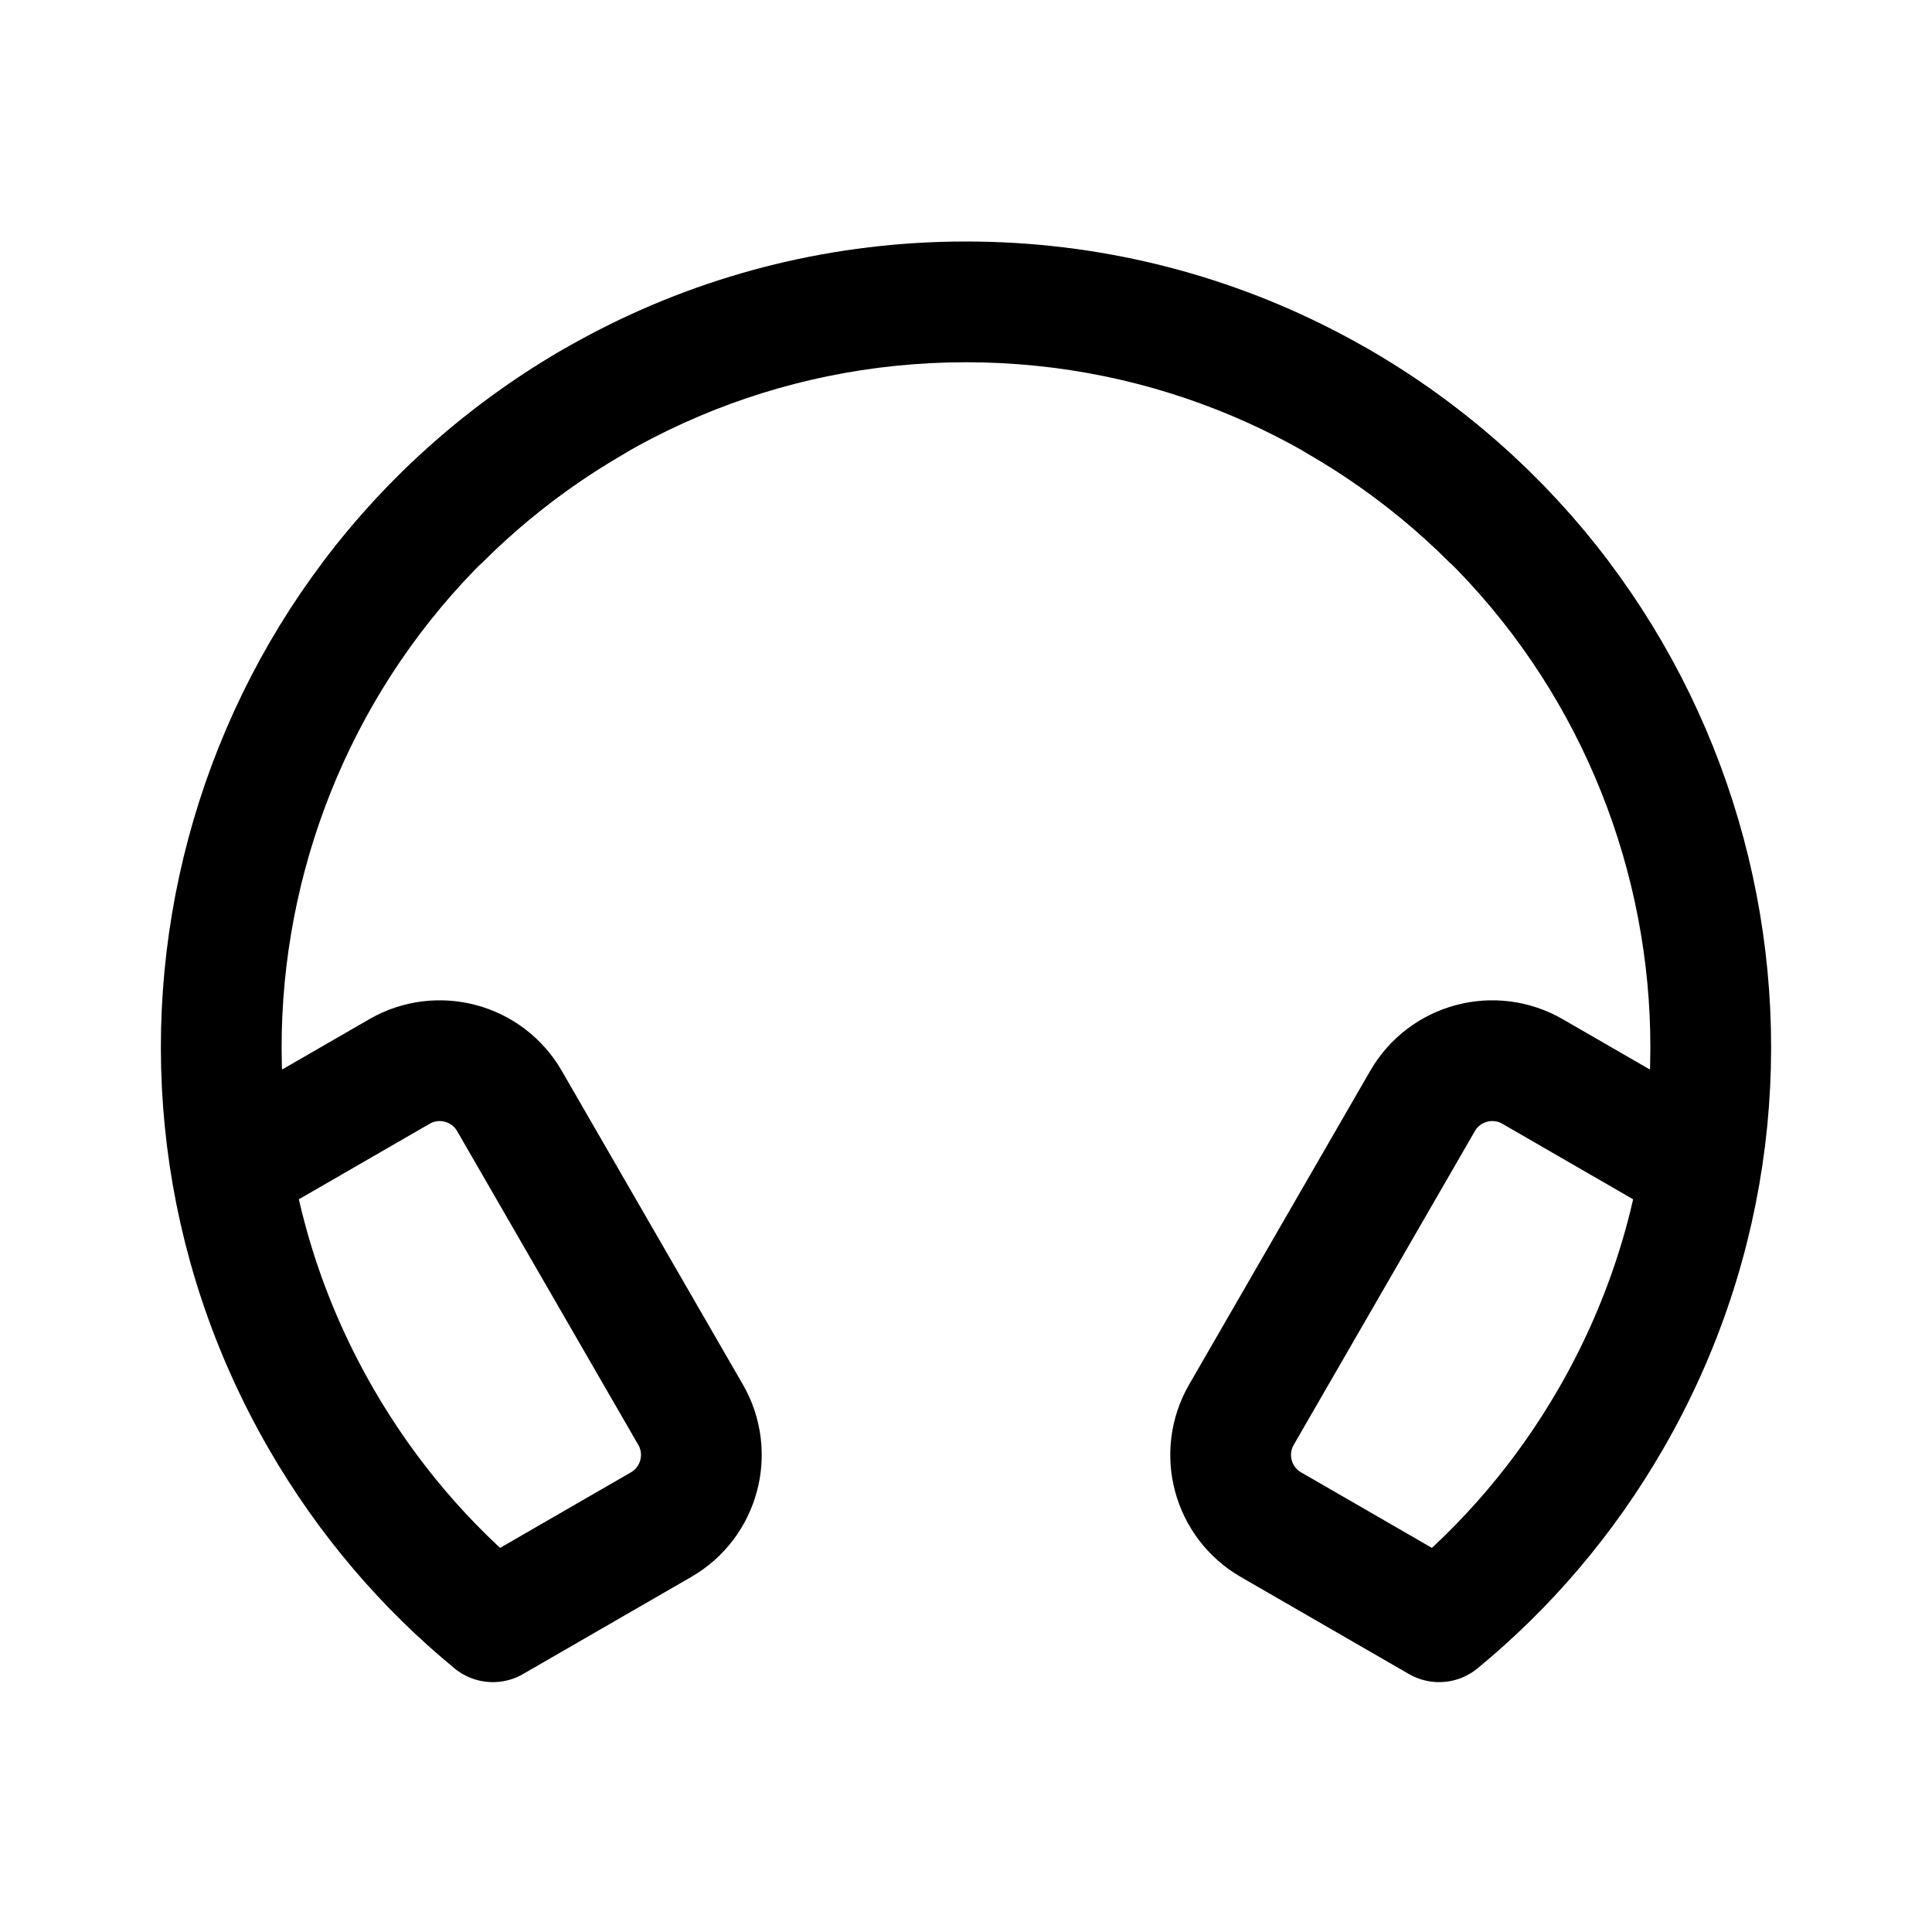 <svg width="192" height="192" viewBox="0 0 192 192" fill="none" xmlns="http://www.w3.org/2000/svg">
<g clip-path="url(#clip0_40_96)">
<path d="M59 39.914C23.606 60.349 11.48 105.606 31.914 141C36.489 148.924 42.308 155.681 48.981 161.168L65.699 151.517C69.525 149.307 70.836 144.415 68.627 140.588L50.627 109.411C48.418 105.585 43.525 104.274 39.699 106.483L23.244 115.983" stroke="black" stroke-width="12" stroke-linecap="round" stroke-linejoin="round"/>
<path d="M133 39.914C168.394 60.349 180.52 105.606 160.086 141C155.511 148.924 149.692 155.681 143.019 161.168L126.301 151.517C122.475 149.307 121.164 144.415 123.373 140.588L141.373 109.411C143.582 105.585 148.475 104.274 152.301 106.483L168.756 115.983" stroke="black" stroke-width="12" stroke-linecap="round" stroke-linejoin="round"/>
<path fill-rule="evenodd" clip-rule="evenodd" d="M47.834 56C60.146 43.645 77.18 36 96 36C114.82 36 131.854 43.645 144.166 56H160.006C145.411 36.569 122.173 24 96 24C69.827 24 46.589 36.569 31.994 56H47.834Z" fill="black"/>
</g>
<defs>
<clipPath id="clip0_40_96">
<rect width="192" height="192" fill="white"/>
</clipPath>
</defs>
</svg>
